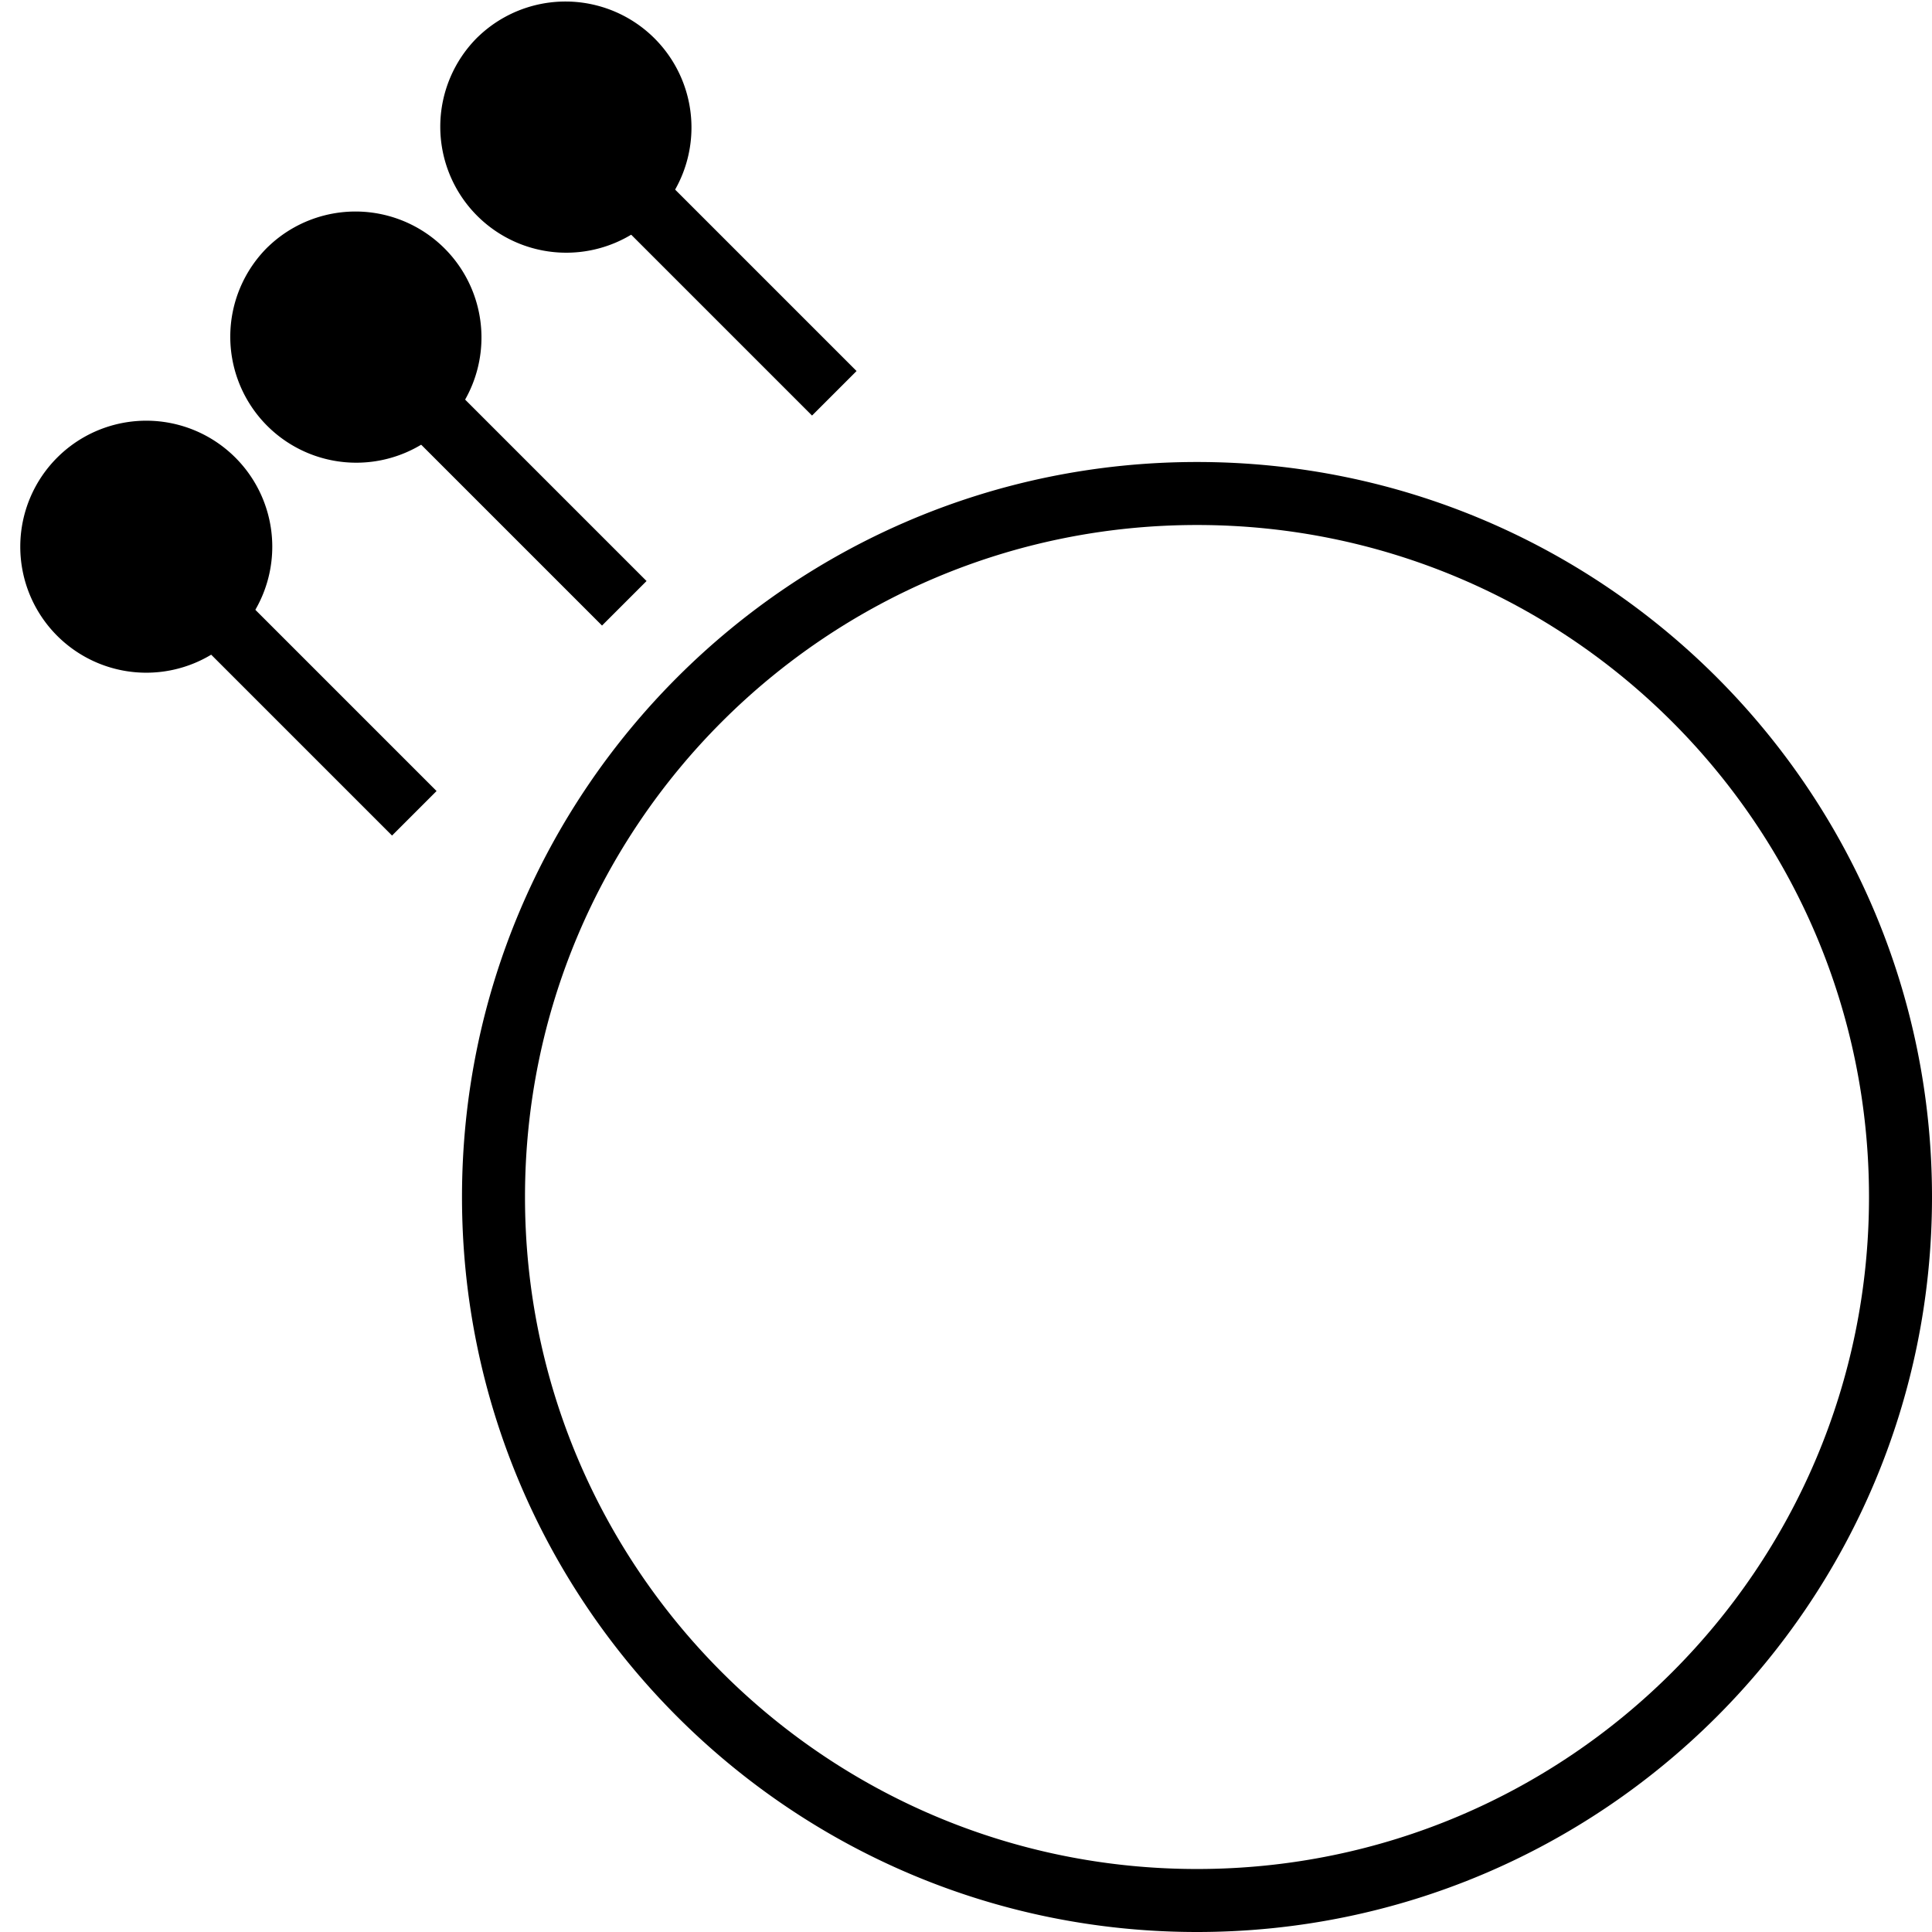 <svg xmlns="http://www.w3.org/2000/svg" version="1.0" width="46" height="46"><path d="M28.5 11C18.835 11 11 18.835 11 28.5S18.835 46 28.5 46 46 38.165 46 28.5 38.165 11 28.5 11zm0 1.5c8.837 0 16 7.163 16 16s-7.163 16-16 16-16-7.163-16-16 7.163-16 16-16zM6.379 5.878a3 3 0 1 0 4.242 4.243A3 3 0 0 0 6.38 5.878z"/><path d="M9.384 9.944l1.06-1.06 4.95 4.95-1.06 1.06-4.95-4.95zM1.379 10.878a3 3 0 1 0 4.242 4.243 3 3 0 0 0-4.242-4.243z"/><path d="M4.384 14.944l1.06-1.06 4.95 4.95-1.06 1.06-4.95-4.95zM11.379.878a3 3 0 1 0 4.242 4.243A3 3 0 0 0 11.38.878z"/><path d="M14.384 4.944l1.06-1.06 4.95 4.95-1.06 1.06-4.95-4.95z"/></svg>